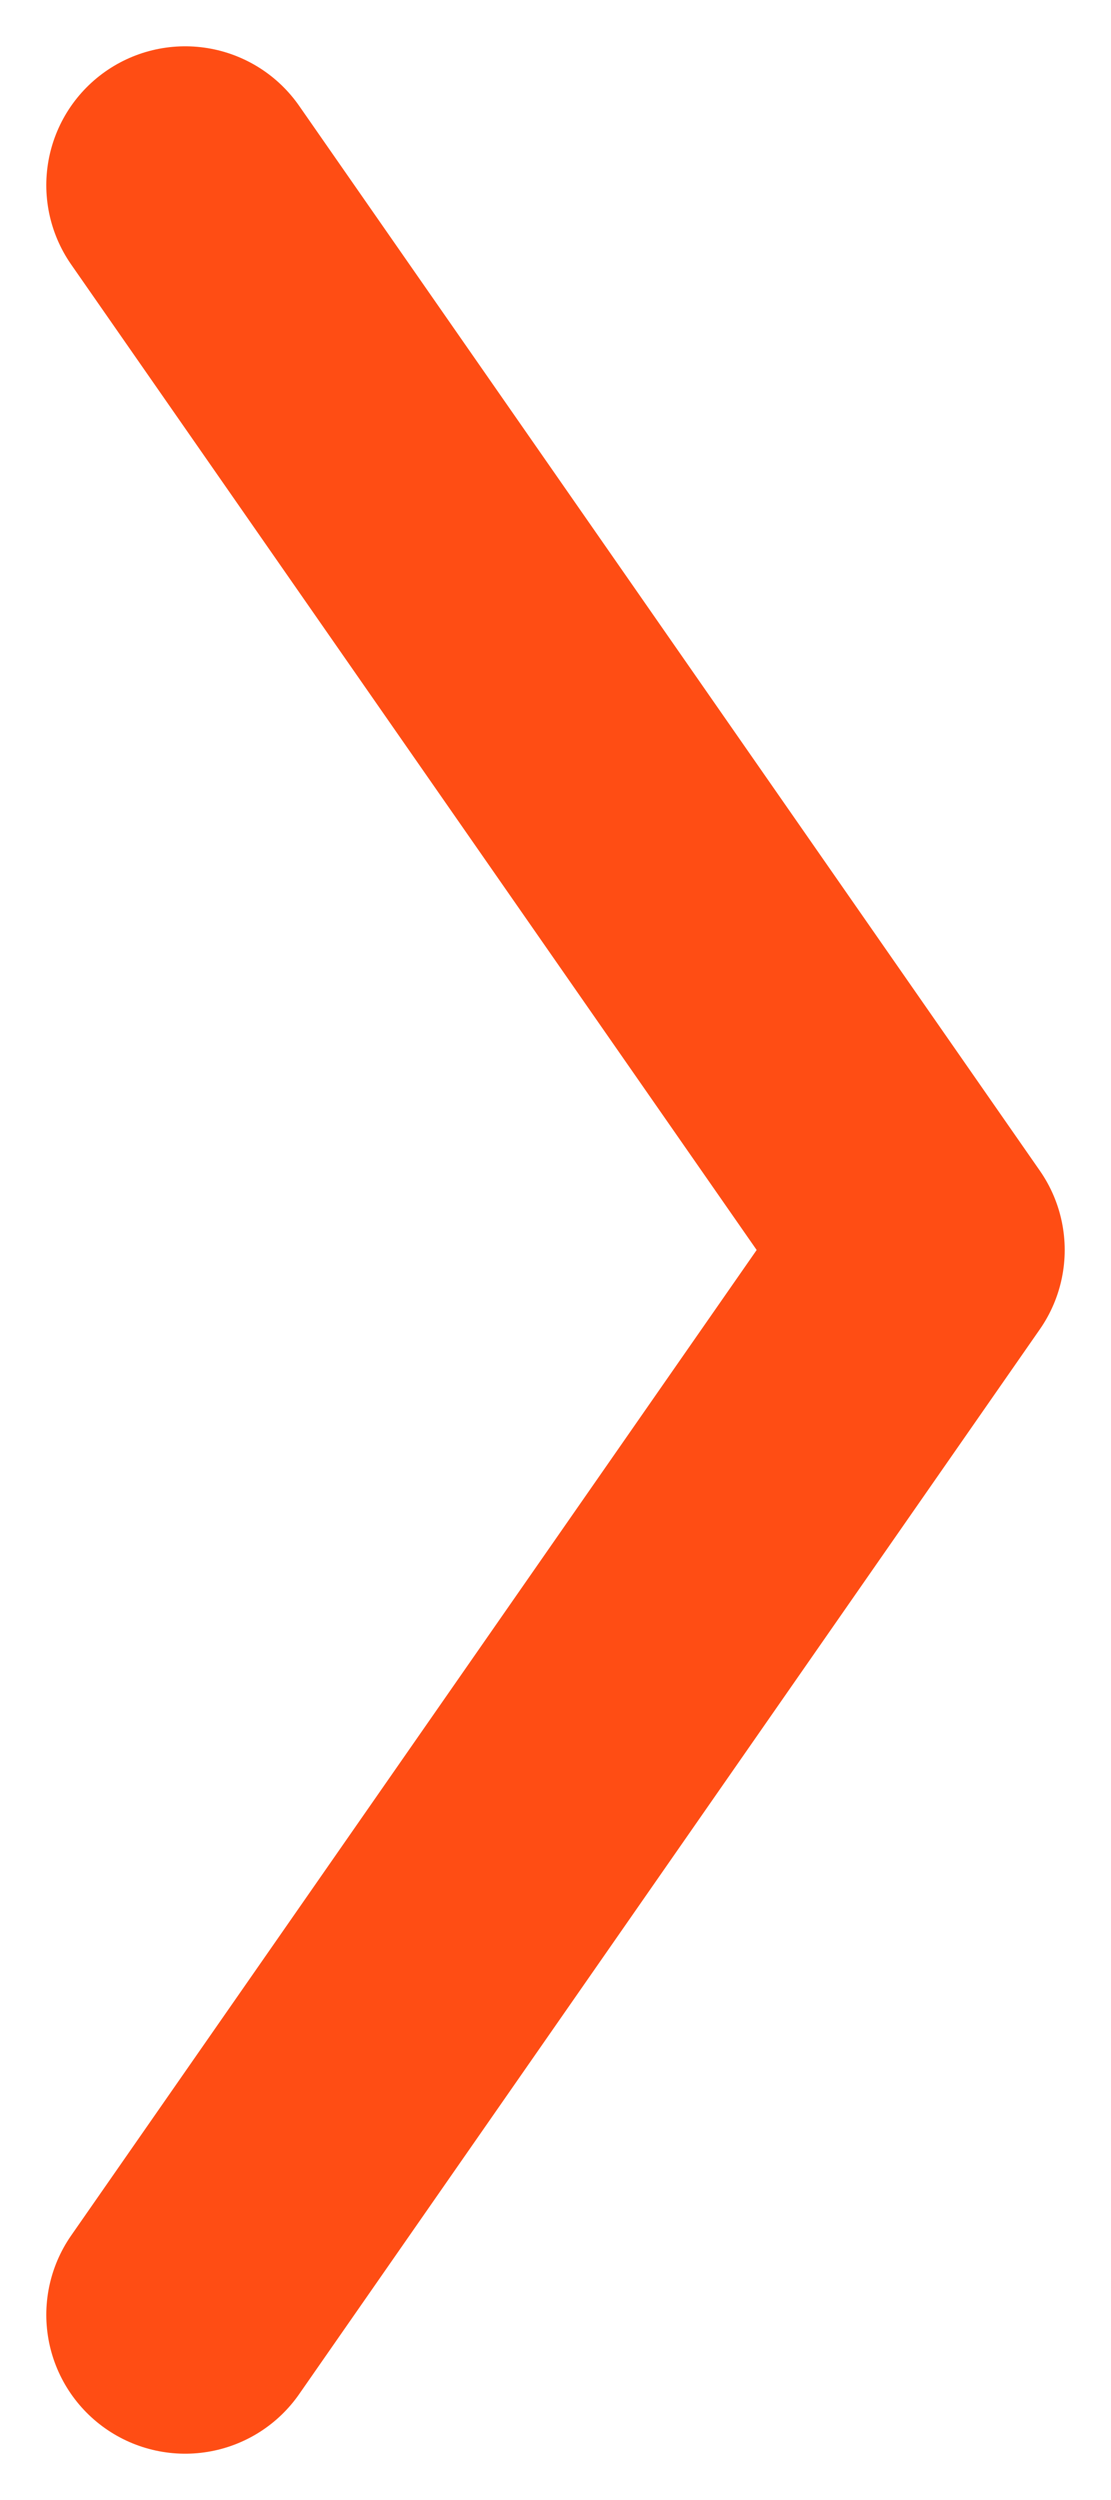 <svg version="1.1" baseProfile="full" width="24" height="54" xmlns="http://www.w3.org/2000/svg">
  <polyline points="4 4, 20 27, 4 50" fill="none" stroke="rgb(255, 77, 20)" stroke-width="6" stroke-linecap="round" stroke-linejoin="round" />
</svg>
